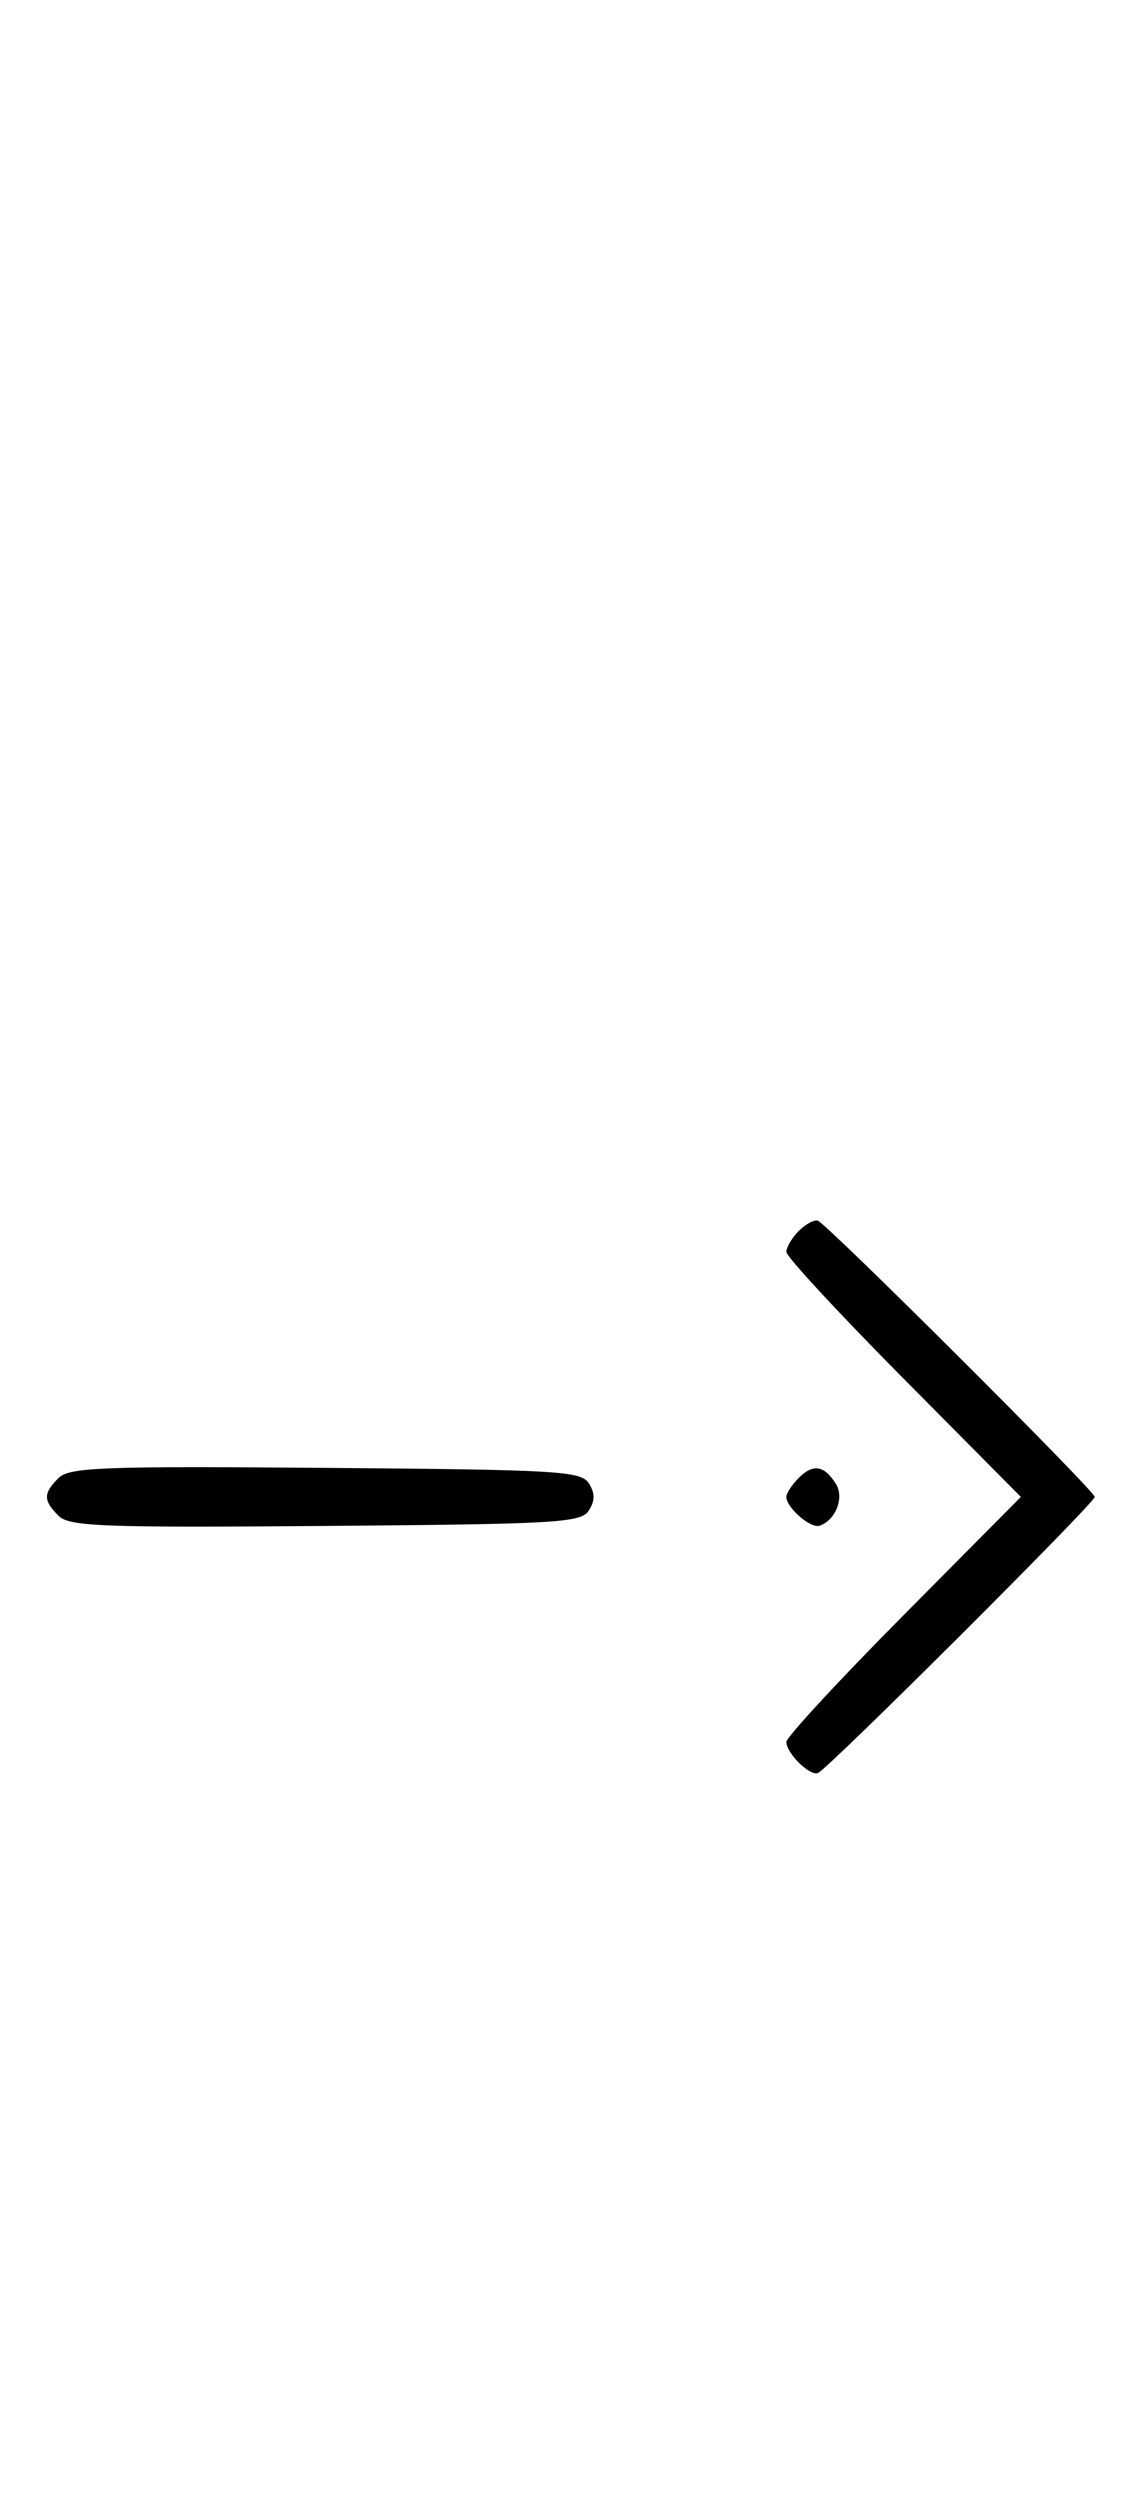 <svg xmlns="http://www.w3.org/2000/svg" width="148" height="324" viewBox="0 0 148 324" version="1.1">
	<path d="M 103.616 159.527 C 102.727 160.416, 102 161.640, 102 162.249 C 102 162.857, 108.844 170.250, 117.208 178.677 L 132.416 194 117.208 209.323 C 108.844 217.750, 102 225.143, 102 225.751 C 102 227.207, 104.995 230.171, 106.087 229.795 C 107.273 229.386, 142 194.774, 142 194 C 142 193.226, 107.273 158.614, 106.087 158.205 C 105.617 158.043, 104.505 158.638, 103.616 159.527 M 7.585 191.558 C 5.595 193.548, 5.595 194.452, 7.585 196.442 C 8.978 197.835, 13.159 197.995, 42.226 197.763 C 72.452 197.523, 75.377 197.350, 76.386 195.750 C 77.191 194.474, 77.191 193.526, 76.386 192.250 C 75.377 190.650, 72.452 190.477, 42.226 190.237 C 13.159 190.005, 8.978 190.165, 7.585 191.558 M 103.616 191.527 C 102.727 192.416, 102 193.529, 102 194 C 102 195.389, 105.140 198.120, 106.295 197.735 C 108.395 197.035, 109.549 194.094, 108.423 192.310 C 106.905 189.902, 105.474 189.669, 103.616 191.527 " stroke="none" fill="black" fill-rule="evenodd"/>
</svg>
